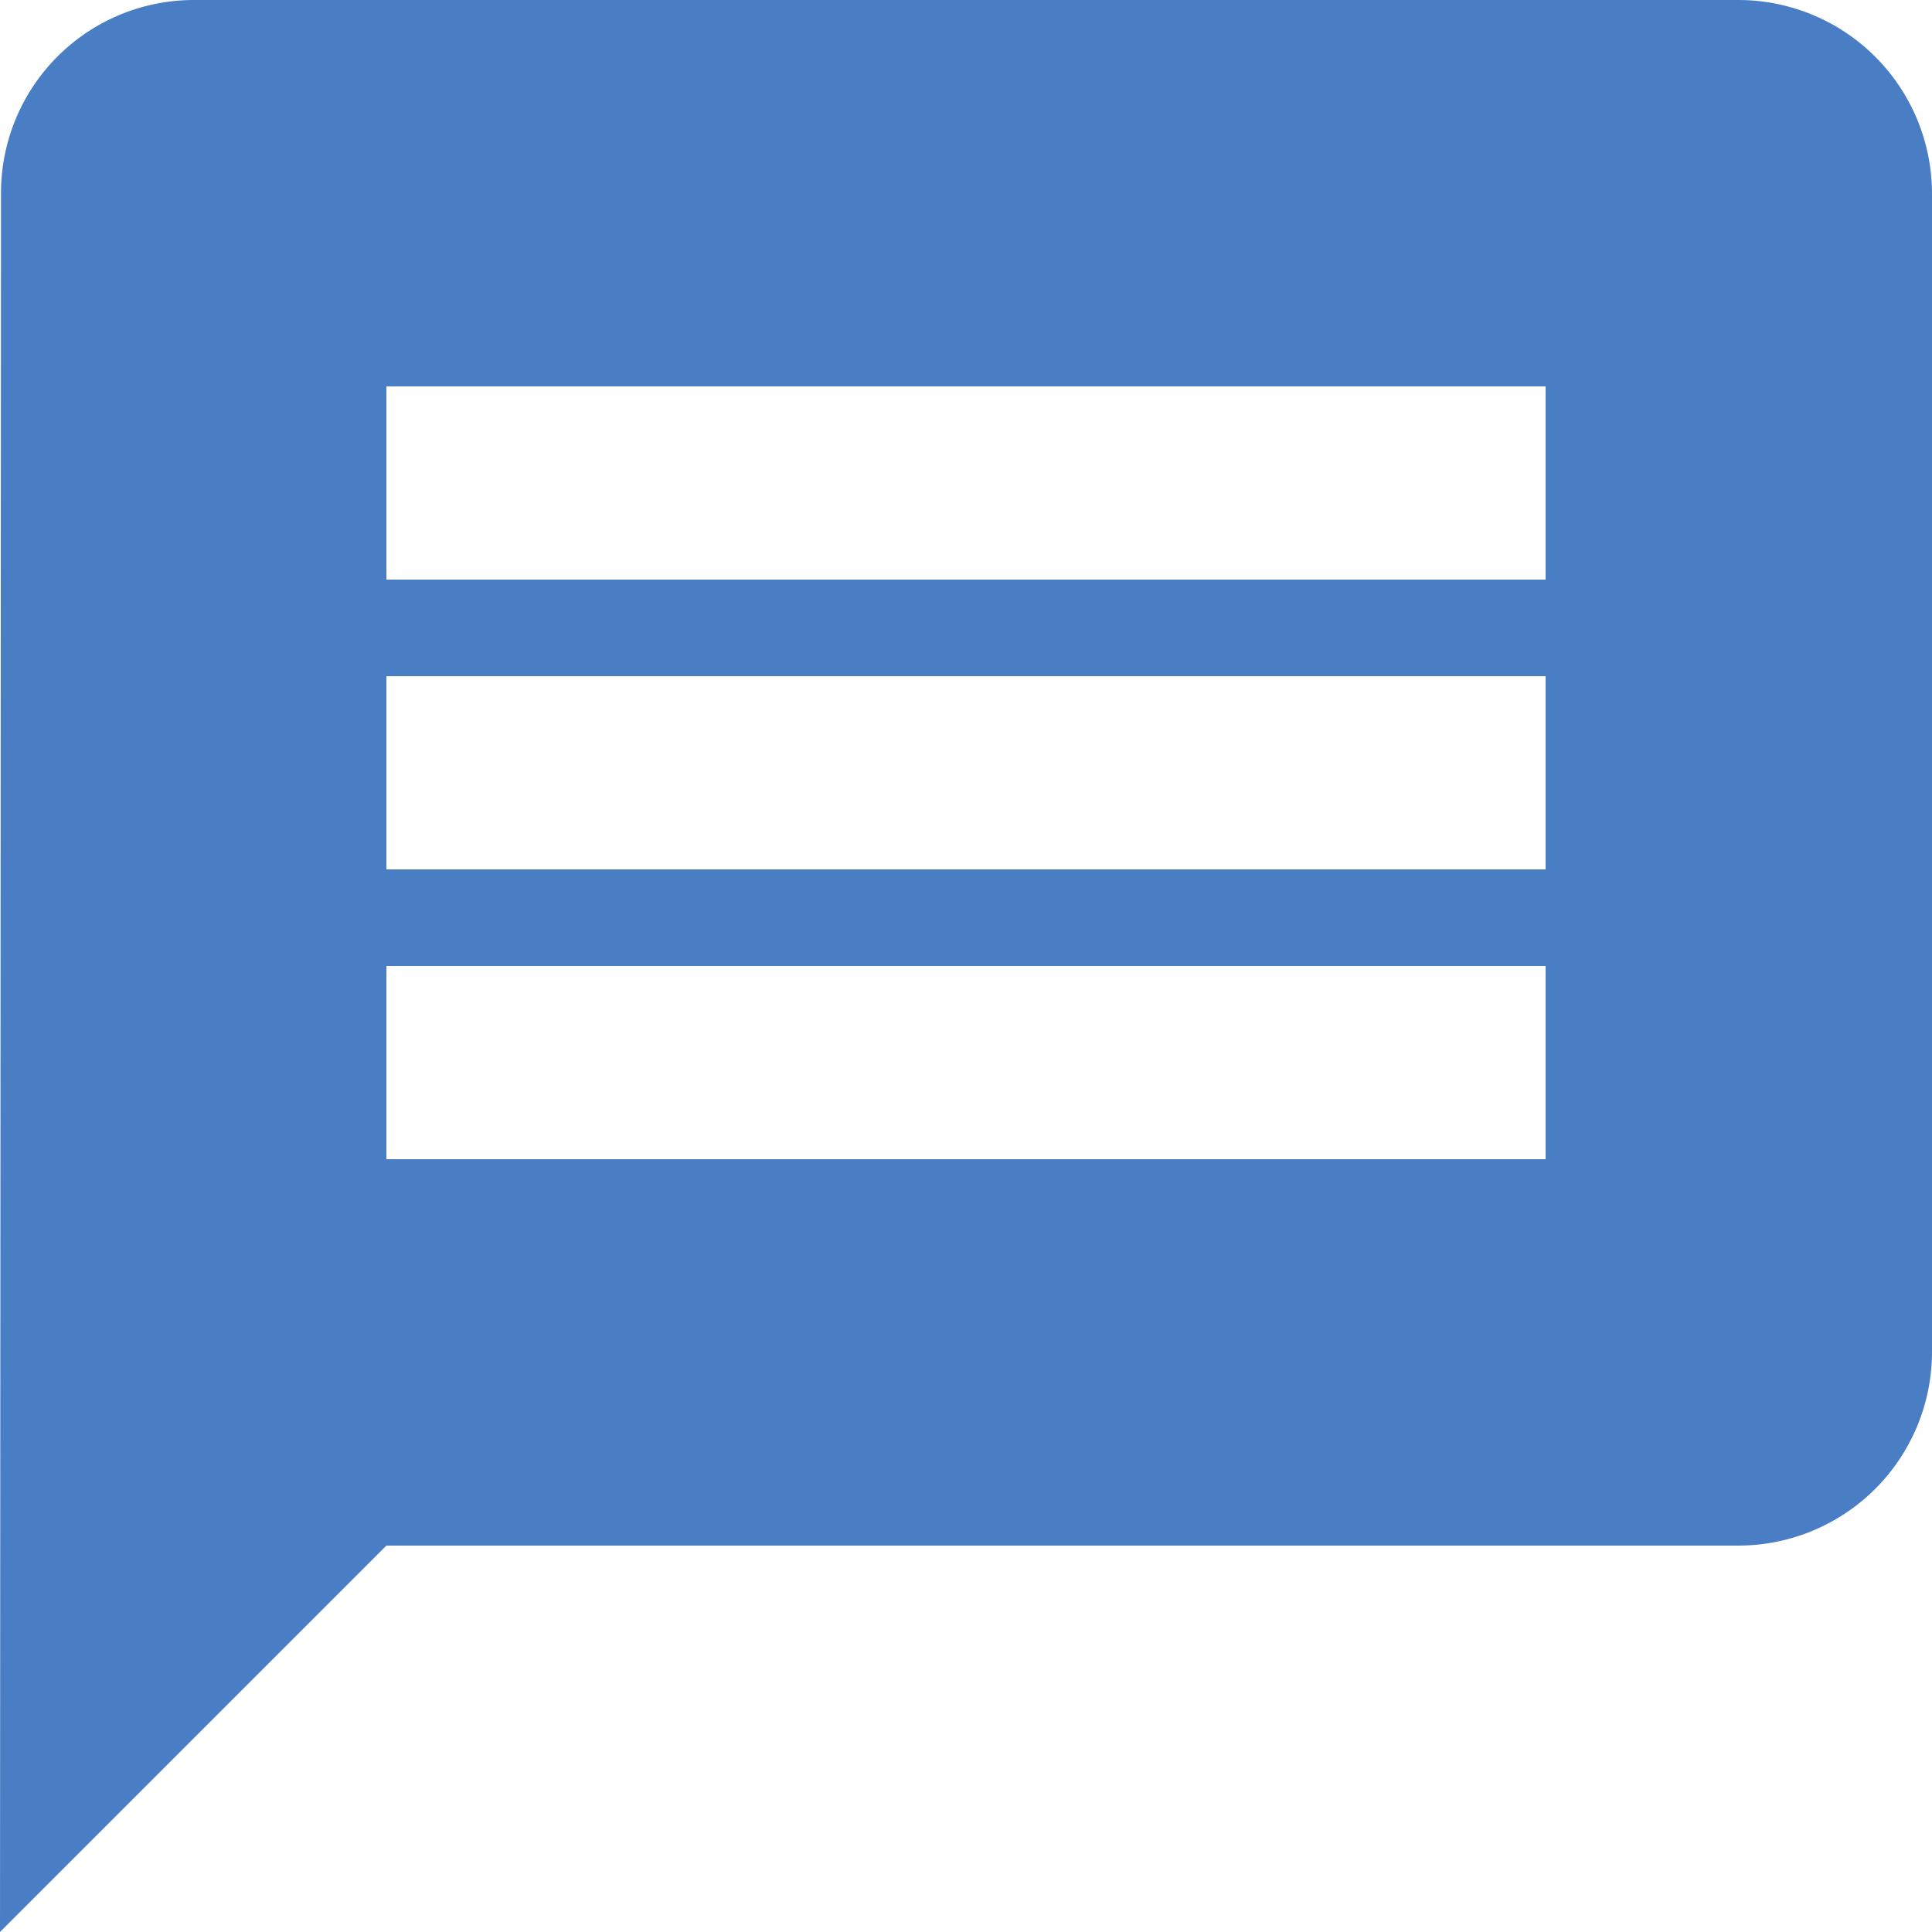 <svg xmlns="http://www.w3.org/2000/svg" width="13.5" height="13.5" viewBox="0 0 13.5 13.5">
    <defs>
        <style>.a{fill:#4a7ec4;}</style>
    </defs>
    <path class="a"
        d="M15.15,3H4.35A1.348,1.348,0,0,0,3.007,4.35L3,16.5l2.7-2.7h9.45a1.354,1.354,0,0,0,1.35-1.35V4.35A1.354,1.354,0,0,0,15.15,3ZM13.8,11.1H5.7V9.75h8.1Zm0-2.025H5.7V7.725h8.1Zm0-2.025H5.7V5.7h8.1Z"
        transform="translate(-3 -3)" />
</svg>